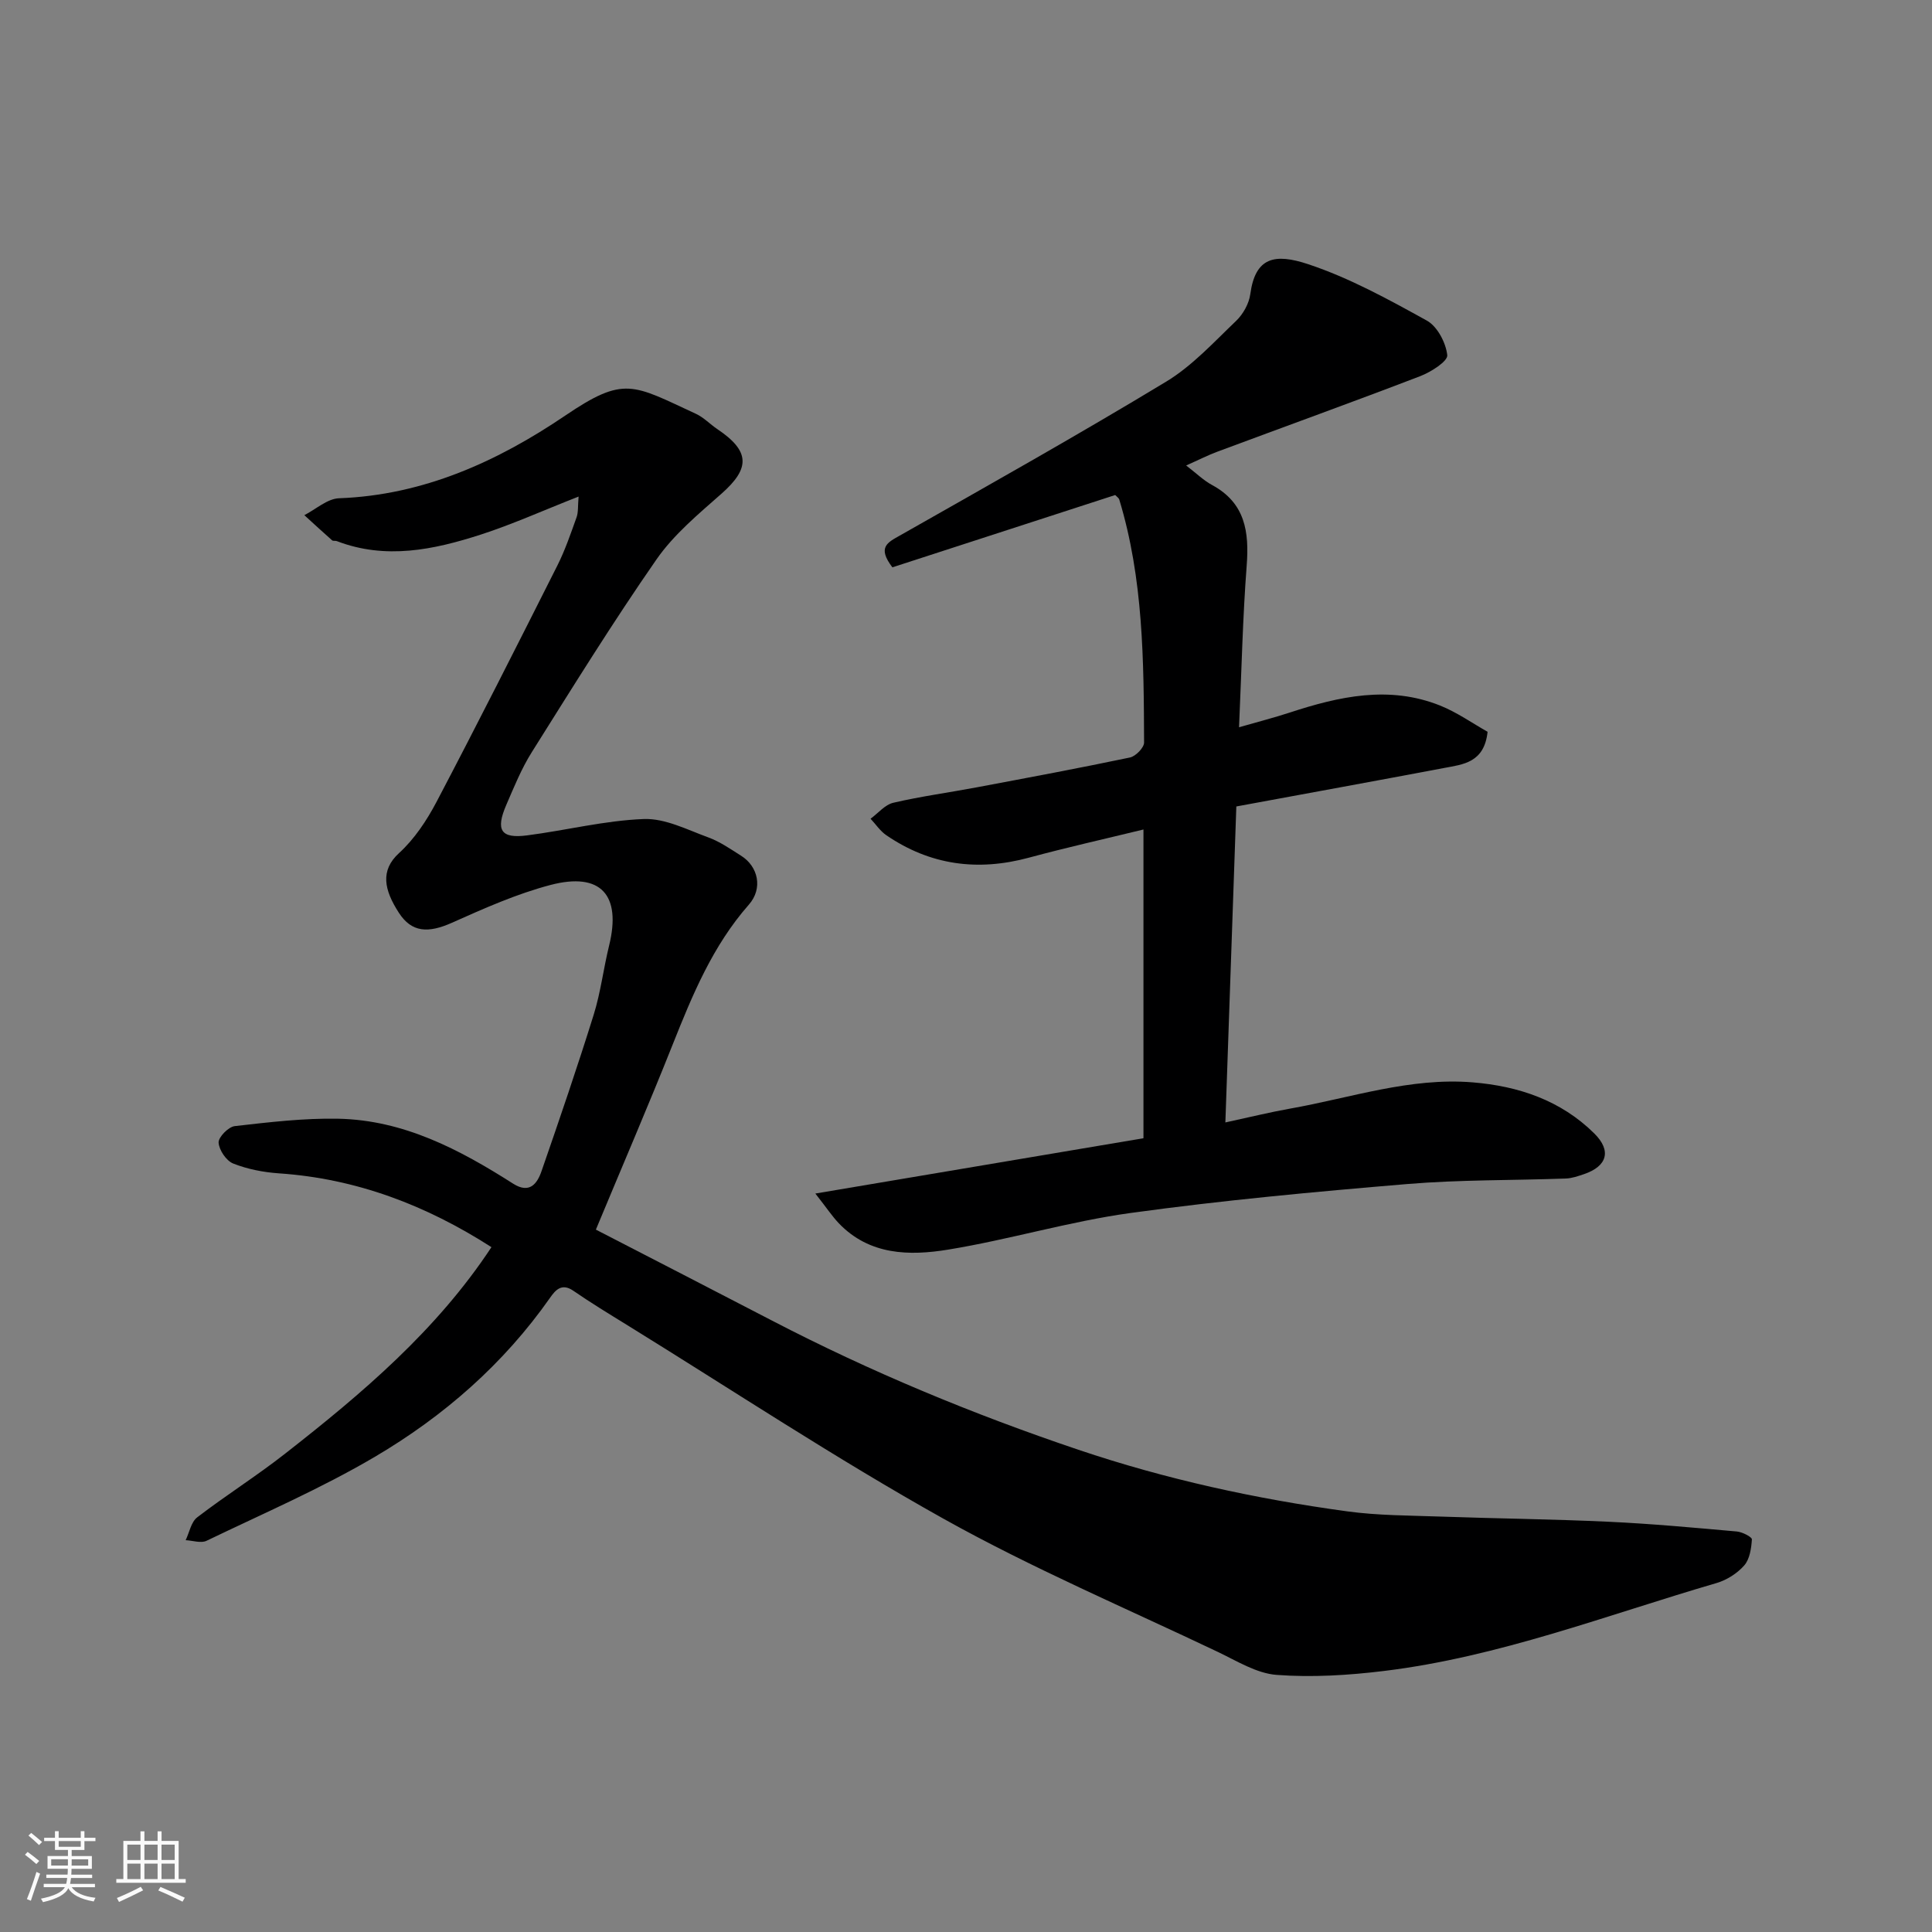 <svg enable-background="new 0 0 400 400" viewBox="0 0 400 400" xmlns="http://www.w3.org/2000/svg"><rect x="0" y="0" width="400" height="400" fill="#808080" stroke="none"/><path d="m5.17 384 .55-.58c.85.61 1.65 1.24 2.4 1.87l-.59.64c-.83-.73-1.62-1.38-2.36-1.93m1.22 9.53-.82-.34c.71-1.76 1.37-3.64 1.98-5.63.24.13.5.25.76.36-.6 1.67-1.24 3.54-1.92 5.61m-.5-13.5.57-.54c.56.44 1.31 1.06 2.26 1.87l-.64.64c-.68-.66-1.41-1.32-2.19-1.97m3.25.46h2.24v-1.36h.77v1.36h4.57v-1.36h.76v1.36h2.28v.69h-2.28v1.84h-2.64v1.26h4.18v2.64h-4.21c0 .45-.02.86-.05 1.21h4.32v.69h-4.38c-.04.34-.1.75-.19 1.22h5.15v.69h-4.82c.87 1.19 2.51 1.92 4.93 2.19-.17.31-.3.57-.37.76-2.77-.49-4.52-1.41-5.26-2.76-.56 1.26-2.3 2.23-5.24 2.9-.12-.24-.26-.48-.43-.72 2.73-.55 4.38-1.34 4.96-2.38h-4.38v-.69h4.65c.1-.38.17-.79.21-1.22h-4.32v-.69h4.4c.03-.34.05-.75.05-1.21h-4.2v-2.64h4.23v-1.26h-2.69v-1.84h-2.24zm1.46 4.46v1.29h3.45c.01-.4.02-.57.01-.53v-.32-.45h-3.46zm1.55-2.59h4.57v-1.19h-4.57zm6.11 2.59h-3.42v.77c-.01.19-.01.37-.02.53h3.44z" fill="#fafafa"/><path d="m32.63 379.16h.82v1.98h3.54v7.89h1.46v.78h-14.37v-.78h1.46v-7.89h3.54v-1.98h.82v1.98h2.73zm-3.49 11.48.5.73c-1.61.82-3.28 1.63-5 2.41-.13-.27-.28-.55-.44-.82 1.75-.72 3.4-1.49 4.94-2.32m-2.78-5.55h2.73v-3.18h-2.73zm0 3.95h2.73v-3.2h-2.73zm3.54-3.95h2.73v-3.18h-2.73zm0 3.95h2.73v-3.2h-2.73zm7.89 4.68c-1.84-.92-3.51-1.7-5.02-2.32l.45-.73c1.89.8 3.57 1.55 5.04 2.23zm-1.62-11.81h-2.73v3.18h2.73zm-2.73 7.13h2.73v-3.2h-2.73z" fill="#fafafa"/><g fill="#000001"><path d="m101.75 258.21c-13.53-8.68-27.96-14.19-43.99-15.28-3.21-.22-6.5-.86-9.47-2.03-1.44-.57-2.93-2.78-3.03-4.33-.07-1.12 2.03-3.27 3.34-3.42 7.11-.81 14.29-1.67 21.43-1.53 13.52.27 25.1 6.36 36.2 13.44 3.42 2.18 5 .01 5.91-2.65 3.72-10.73 7.4-21.49 10.78-32.33 1.45-4.65 2.02-9.56 3.19-14.31 2.57-10.47-1.7-15.28-12.13-12.55-7.01 1.84-13.77 4.86-20.42 7.83-4.89 2.18-8.32 2.04-10.98-2.07-3.05-4.72-3.92-8.75.04-12.36 3.18-2.9 5.74-6.76 7.77-10.62 8.52-16.22 16.78-32.58 25.02-48.94 1.6-3.19 2.76-6.61 3.97-9.98.37-1.04.24-2.27.41-4.27-7.4 2.9-13.72 5.76-20.28 7.88-9.73 3.14-19.66 5.23-29.78 1.34-.3-.12-.76.02-.97-.16-1.94-1.71-3.84-3.47-5.75-5.21 2.39-1.22 4.75-3.41 7.18-3.5 17.51-.64 32.87-7.66 46.81-17.1 12.29-8.33 13.97-6.44 27.09-.38 1.6.74 2.9 2.13 4.39 3.14 6.82 4.57 6.89 8.11.89 13.4-4.79 4.23-9.88 8.45-13.47 13.63-9.02 12.98-17.36 26.45-25.78 39.85-2.15 3.41-3.69 7.23-5.3 10.95-2.26 5.24-1.12 7.01 4.29 6.31 8.09-1.04 16.11-3.09 24.21-3.39 4.39-.16 8.96 2.21 13.31 3.8 2.42.88 4.62 2.42 6.82 3.81 3.52 2.22 4.55 6.75 1.6 10.11-7.5 8.52-11.69 18.69-15.8 29.02-4.99 12.55-10.34 24.95-15.88 38.27 11.82 6.1 24.14 12.43 36.44 18.82 20.44 10.62 41.64 19.4 63.47 26.76 18.14 6.12 36.73 10.17 55.64 12.75 6.36.87 12.85.85 19.29 1.08 11.6.41 23.2.53 34.79 1.07 8.88.41 17.74 1.23 26.6 2.02 1.13.1 3.14 1.14 3.11 1.63-.12 1.86-.44 4.09-1.59 5.4-1.44 1.64-3.61 3.02-5.72 3.64-22.79 6.65-45.07 15.3-68.82 18.2-7.36.9-14.89 1.37-22.26.82-4.16-.31-8.23-2.88-12.18-4.76-19.01-9.05-38.46-17.33-56.81-27.58-22.33-12.48-43.71-26.64-65.5-40.1-3.75-2.31-7.51-4.6-11.14-7.1-2.4-1.65-3.7-.12-4.8 1.45-9.61 13.71-22.01 24.53-36.25 32.92-11.16 6.58-23.16 11.76-34.87 17.4-1.16.56-2.87-.05-4.33-.12.77-1.61 1.13-3.77 2.39-4.73 5.95-4.57 12.33-8.58 18.23-13.21 15.95-12.47 31.34-25.51 42.69-42.73z"/><path d="m168.81 247.11c23.45-3.95 45.55-7.68 67.93-11.45 0-21.05 0-42.15 0-63.92-8.09 1.97-15.96 3.73-23.75 5.84-10.59 2.86-20.43 1.55-29.51-4.67-1.26-.87-2.17-2.26-3.24-3.4 1.56-1.14 2.98-2.91 4.72-3.31 5.71-1.33 11.54-2.11 17.31-3.2 10.58-1.99 21.15-3.96 31.68-6.17 1.18-.25 2.92-2.03 2.92-3.1-.07-16.94-.14-33.9-5.15-50.34-.09-.28-.43-.48-.83-.9-15.38 4.99-30.86 10.01-46.13 14.97-3.16-4.14-1.05-5.12 1.54-6.58 18.46-10.47 36.96-20.87 55.12-31.85 5.41-3.27 9.87-8.17 14.51-12.6 1.45-1.39 2.67-3.58 2.93-5.54 1.04-7.66 5.07-8.49 11.99-6.19 8.55 2.84 16.63 7.29 24.57 11.68 2.17 1.2 3.94 4.59 4.22 7.15.14 1.25-3.35 3.48-5.55 4.33-13.96 5.36-28.02 10.43-42.03 15.65-1.95.72-3.81 1.68-6.48 2.86 2.1 1.61 3.59 3.09 5.37 4.05 6.88 3.72 7.7 9.7 7.16 16.73-.82 10.72-1.05 21.48-1.58 33.42 4.14-1.19 7.32-2 10.43-3.02 10.27-3.37 20.63-5.69 31.18-1.48 3.55 1.42 6.75 3.7 9.85 5.44-.69 6.41-5.08 6.75-8.99 7.49-14.23 2.69-28.47 5.28-43.03 7.97-.76 21.83-1.49 43.15-2.27 65.42 4.99-1.08 9.16-2.11 13.38-2.86 12.55-2.22 24.84-6.5 37.81-5.44 9.48.77 18.26 3.71 25.21 10.6 3.58 3.55 2.67 6.77-2.17 8.41-1.22.41-2.49.86-3.76.9-10.93.4-21.91.23-32.79 1.14-19.13 1.6-38.26 3.37-57.27 5.99-12.71 1.75-25.13 5.52-37.81 7.59-8 1.31-16.27 1.18-22.62-5.44-1.39-1.46-2.49-3.14-4.87-6.17z"/></g></svg>
